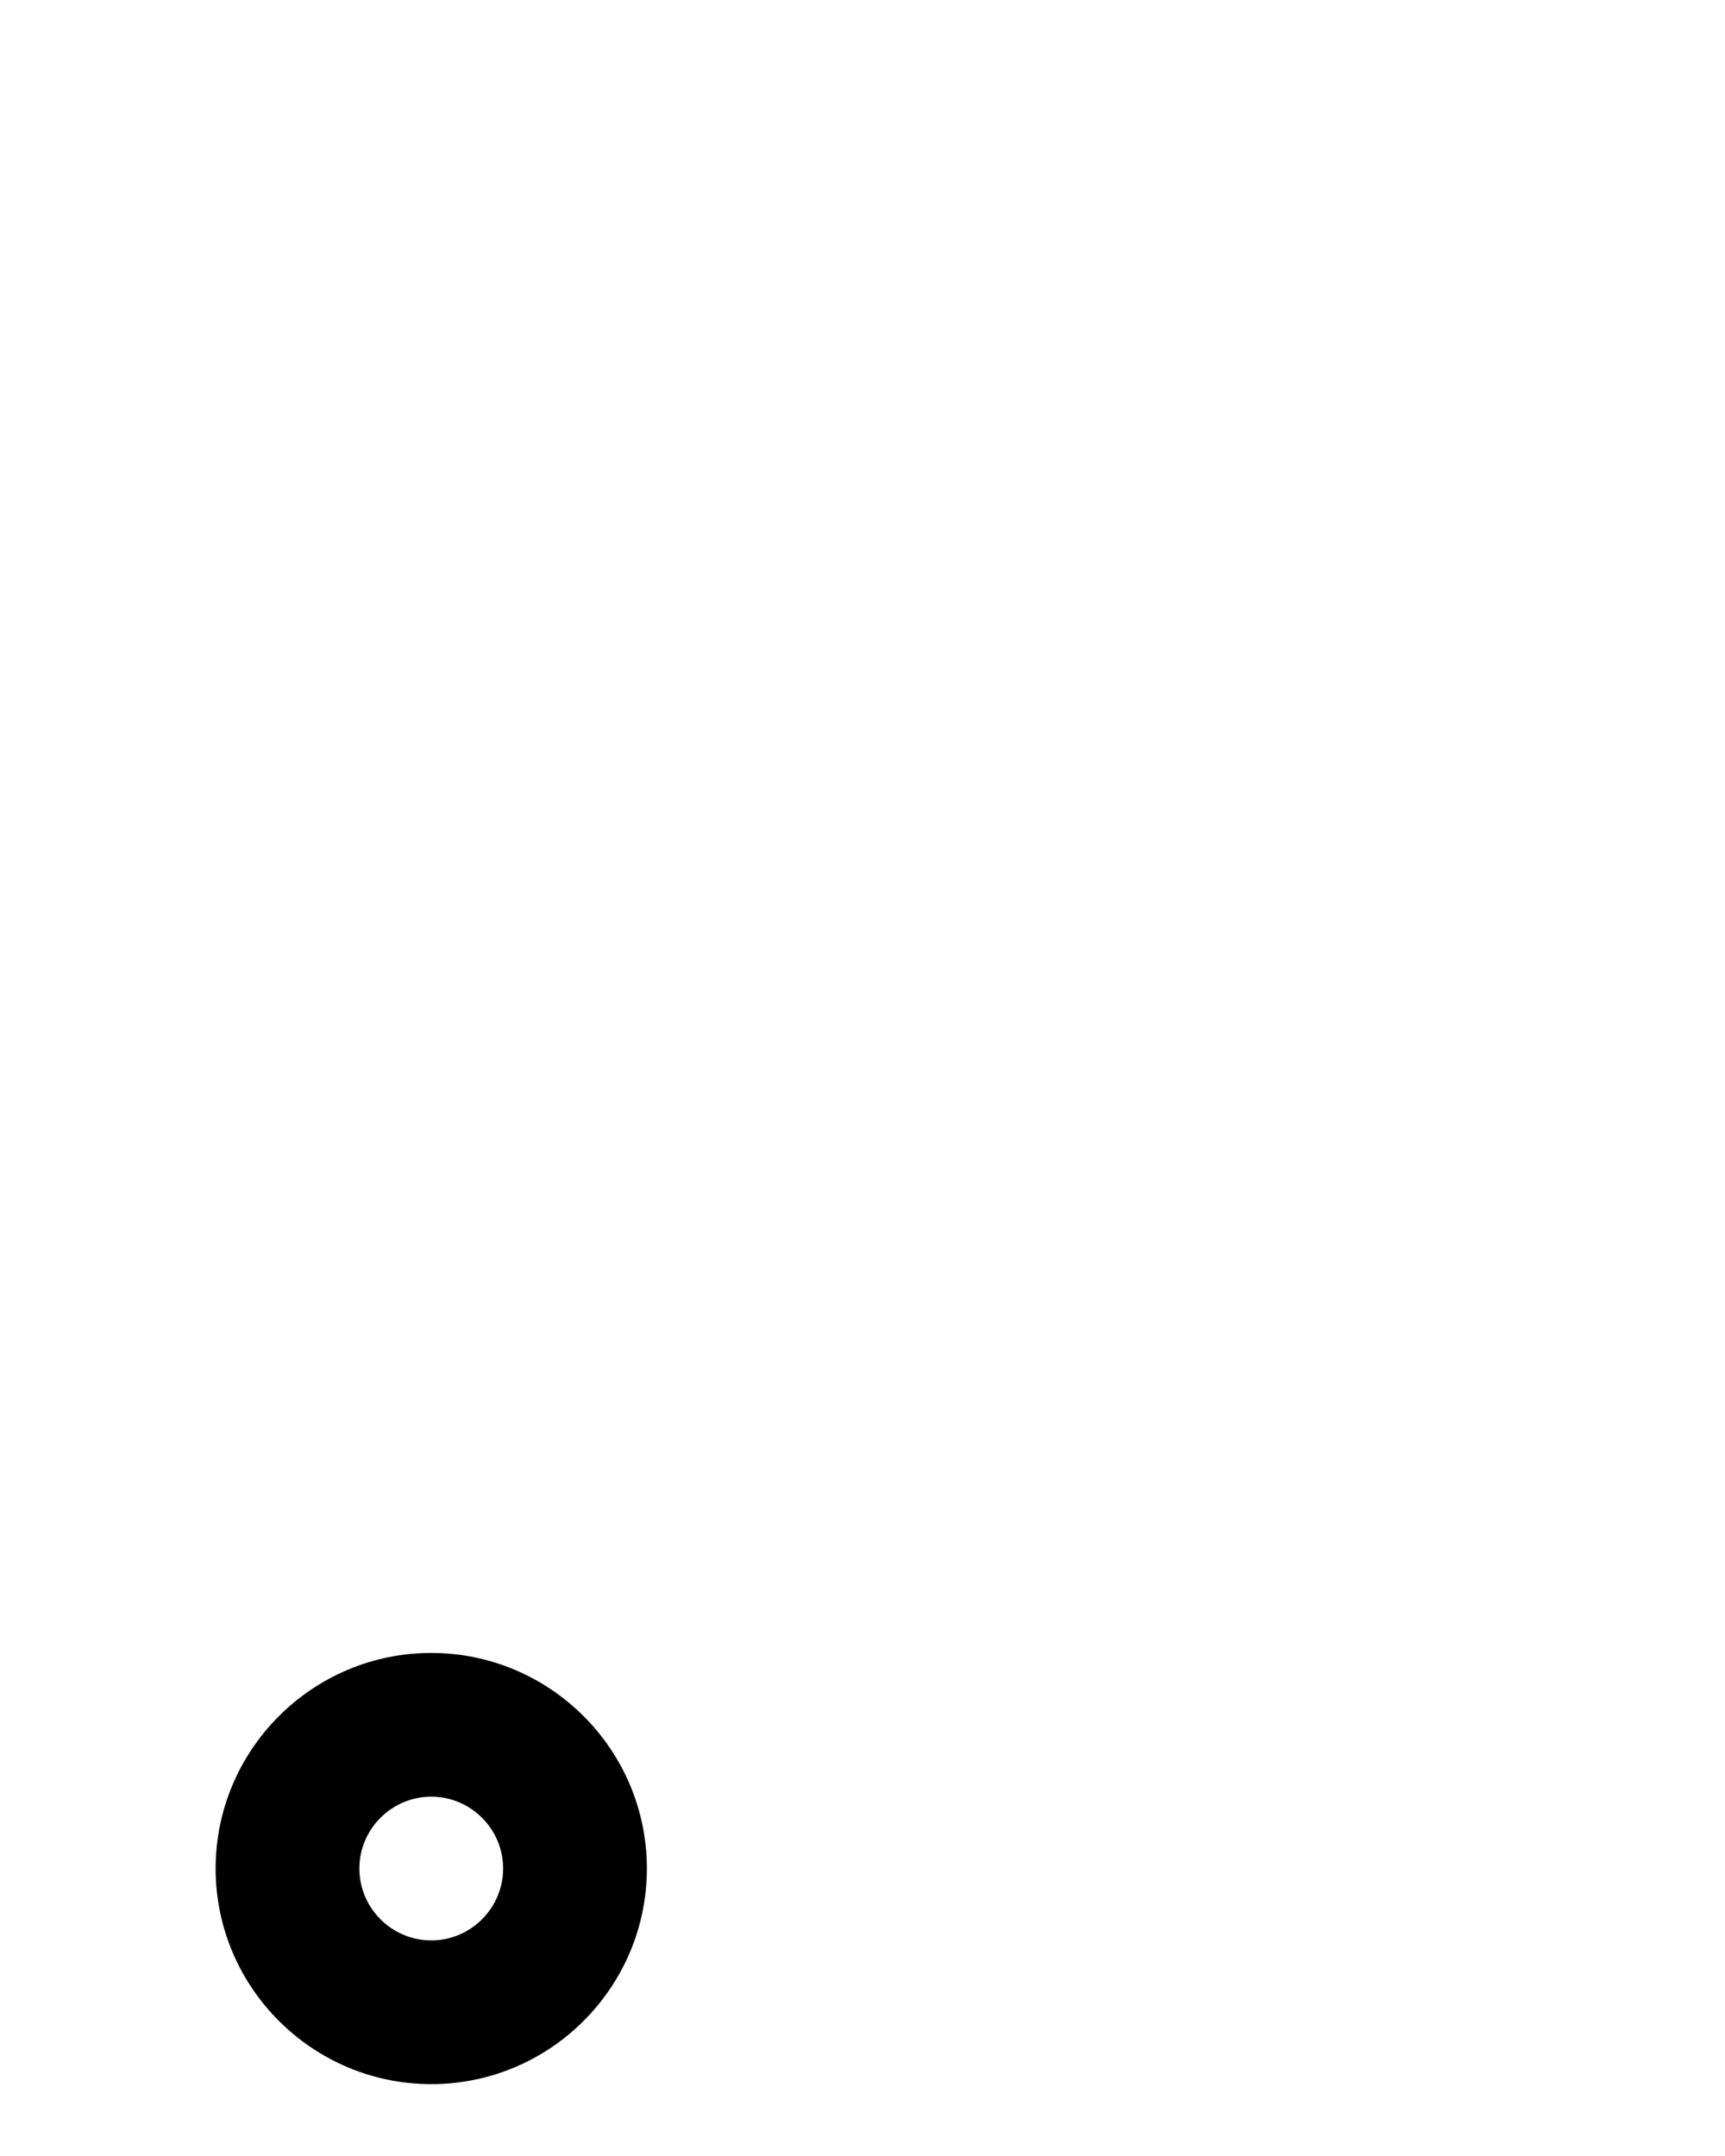 <?xml version="1.0" encoding="utf-8"?>
<!-- Generator: Adobe Illustrator 26.0.0, SVG Export Plug-In . SVG Version: 6.00 Build 0)  -->
<svg version="1.1" id="图层_1" xmlns="http://www.w3.org/2000/svg" xmlns:xlink="http://www.w3.org/1999/xlink" x="0px" y="0px"
	 viewBox="0 0 720 900" style="enable-background:new 0 0 720 900;" xml:space="preserve">
<path d="M180,690c-49.6,0-90,40.4-90,90s40.4,90,90,90s90-40.4,90-90S229.6,690,180,690z M180,810c-16.5,0-30-13.5-30-30
	s13.5-30,30-30s30,13.5,30,30S196.5,810,180,810z"/>
</svg>
